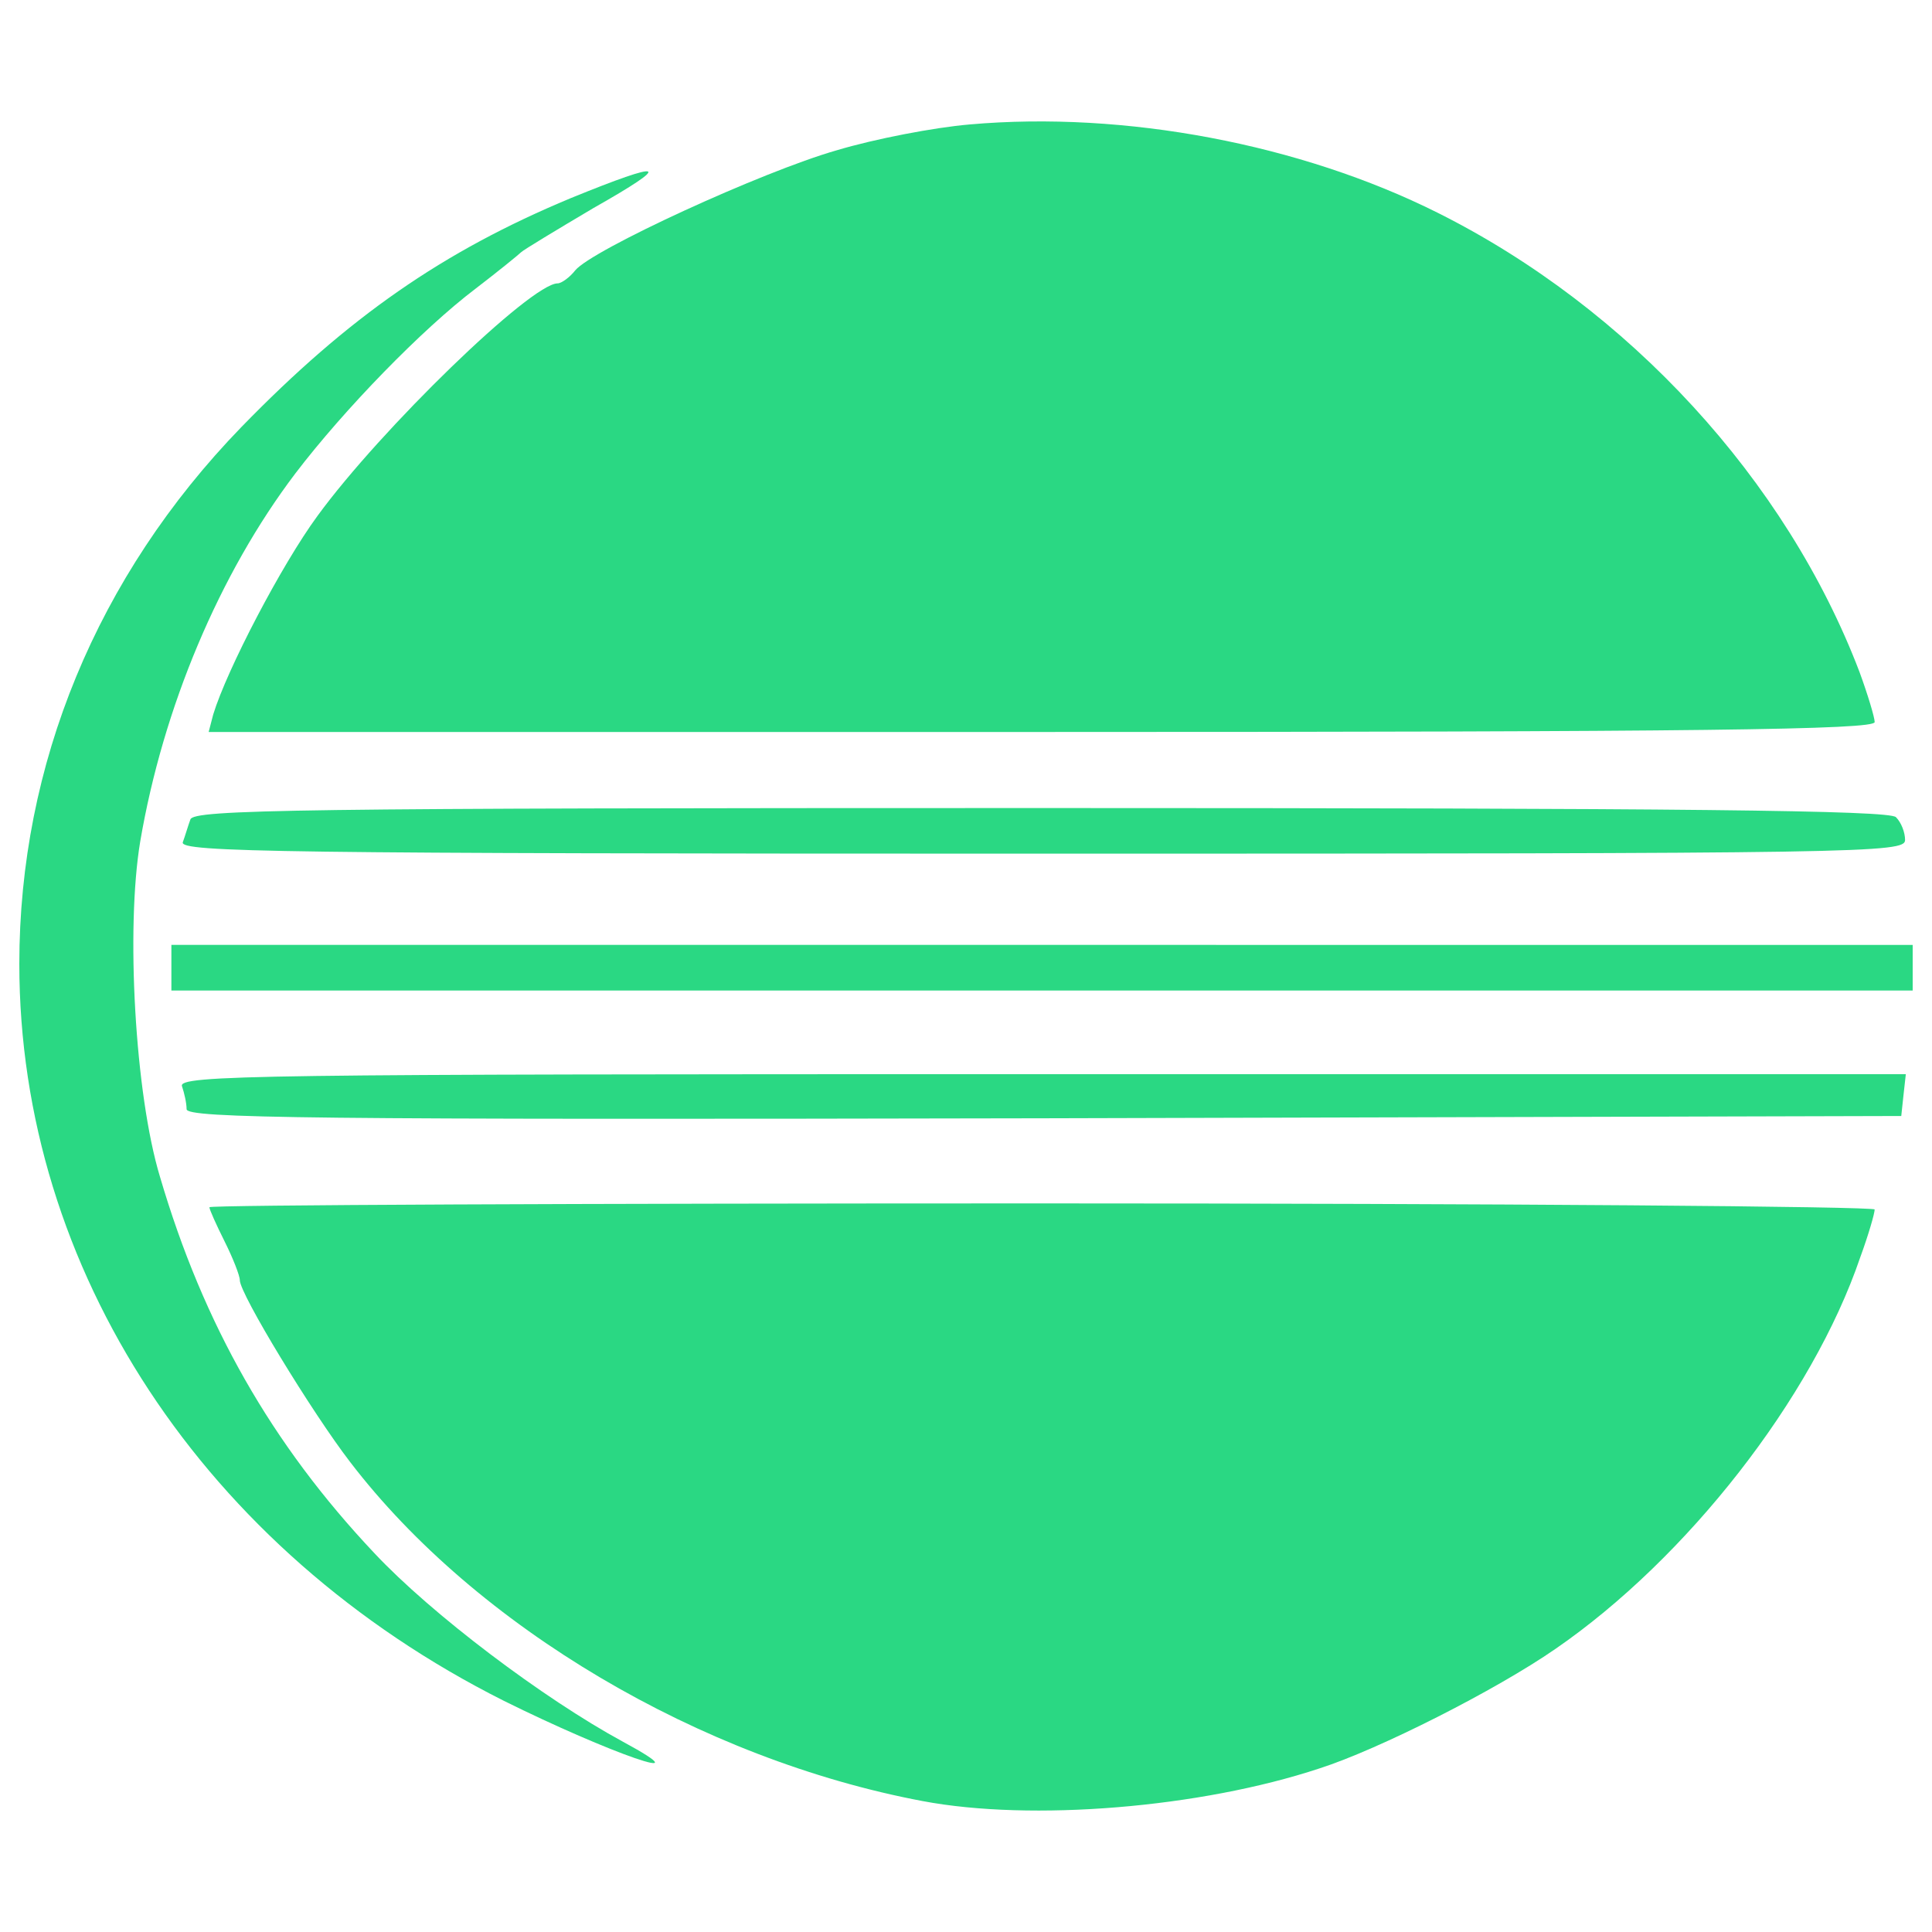 <?xml version="1.0" encoding="utf-8"?>
<!-- Svg Vector Icons : http://www.onlinewebfonts.com/icon -->
<!DOCTYPE svg PUBLIC "-//W3C//DTD SVG 1.1//EN" "http://www.w3.org/Graphics/SVG/1.1/DTD/svg11.dtd">
<svg version="1.1" xmlns="http://www.w3.org/2000/svg" xmlns:xlink="http://www.w3.org/1999/xlink" x="0px" y="0px" viewBox="0 0 1000 1000" enable-background="new 0 0 1000 1000" xml:space="preserve">
<g><g transform="translate(0,225) scale(0.1,-0.1)">
<path fill = '#2AD883' d="M5019.7,1605.9c-185-15.7-492-74.8-688.8-133.8C3945.2,1361.9,3063.6,956.5,2977,850.2c-27.6-35.4-70.9-66.9-90.5-66.9c-137.8,0-917-755.7-1243.7-1204.3c-185-251.9-468.4-795-539.2-1027.2l-23.6-90.5h4309.7c3424.1,0,4313.6,11.8,4313.6,51.2c0,23.6-35.4,141.7-78.7,259.8C9246.7-236.1,8432,653.4,7440.2,1149.3C6731.7,1503.5,5822.6,1676.7,5019.7,1605.9z"/>
<path fill = '#2AD883' d="M2953.4,1224.1c-661.2-275.5-1149.2-614-1704.2-1184.7C501.5-732,100-1708,100-2739.2c0-1582.2,956.4-3034.5,2507.1-3813.8c547.1-271.5,1054.8-448.7,617.9-212.5c-413.3,224.3-991.8,661.2-1287,976.1c-531.3,562.8-885.5,1184.6-1109.9,1948.2c-129.9,429-177.1,1287-102.3,1735.7c118.1,692.7,409.3,1385.4,802.9,1904.9c251.9,330.6,657.3,747.8,932.8,956.4c118.1,90.5,224.3,177.1,236.1,188.9c11.8,11.8,181,114.1,373.9,228.3C3488.7,1409.1,3445.4,1424.8,2953.4,1224.1z"/>
<path fill = '#2AD883' d="M985.5-1991.4c-11.8-31.5-27.6-86.6-39.4-118.1c-15.7-51.2,495.9-59,4447.4-59c4274.2,0,4467.1,3.9,4467.1,70.8c0,39.4-19.7,90.5-47.2,118.1c-35.4,35.4-1074.5,47.2-4427.7,47.2C1524.7-1932.4,1001.3-1940.2,985.5-1991.4z"/>
<path fill = '#2AD883' d="M887.1-2758.9v-118.1h4506.4H9900v118.1v118.1H5393.6H887.1V-2758.9z"/>
<path fill = '#2AD883' d="M942.2-3372.9c11.8-35.4,23.6-86.6,23.6-118.1c0-47.2,621.8-55.1,4439.5-47.2l4435.6,11.8l11.8,110.2l11.8,106.3h-4471C1328-3309.9,918.6-3313.8,942.2-3372.9z"/>
<path fill = '#2AD883' d="M1083.9-3998.6c0-11.8,35.4-90.5,78.7-177.1c43.3-86.6,78.7-177.1,78.7-200.7c0-70.8,373.9-684.8,570.7-940.6c653.3-854.1,1814.4-1538.9,2963.6-1755.4c562.8-106.2,1436.6-35.4,2054.5,169.3c307,98.4,913.1,405.4,1220.1,617.9c680.9,468.4,1330.3,1298.8,1578.2,2026.9c43.3,118.1,74.8,228.3,74.8,248c0,15.7-1940.3,31.5-4309.6,31.5S1083.9-3986.8,1083.9-3998.6z"/></g></g>
</svg>